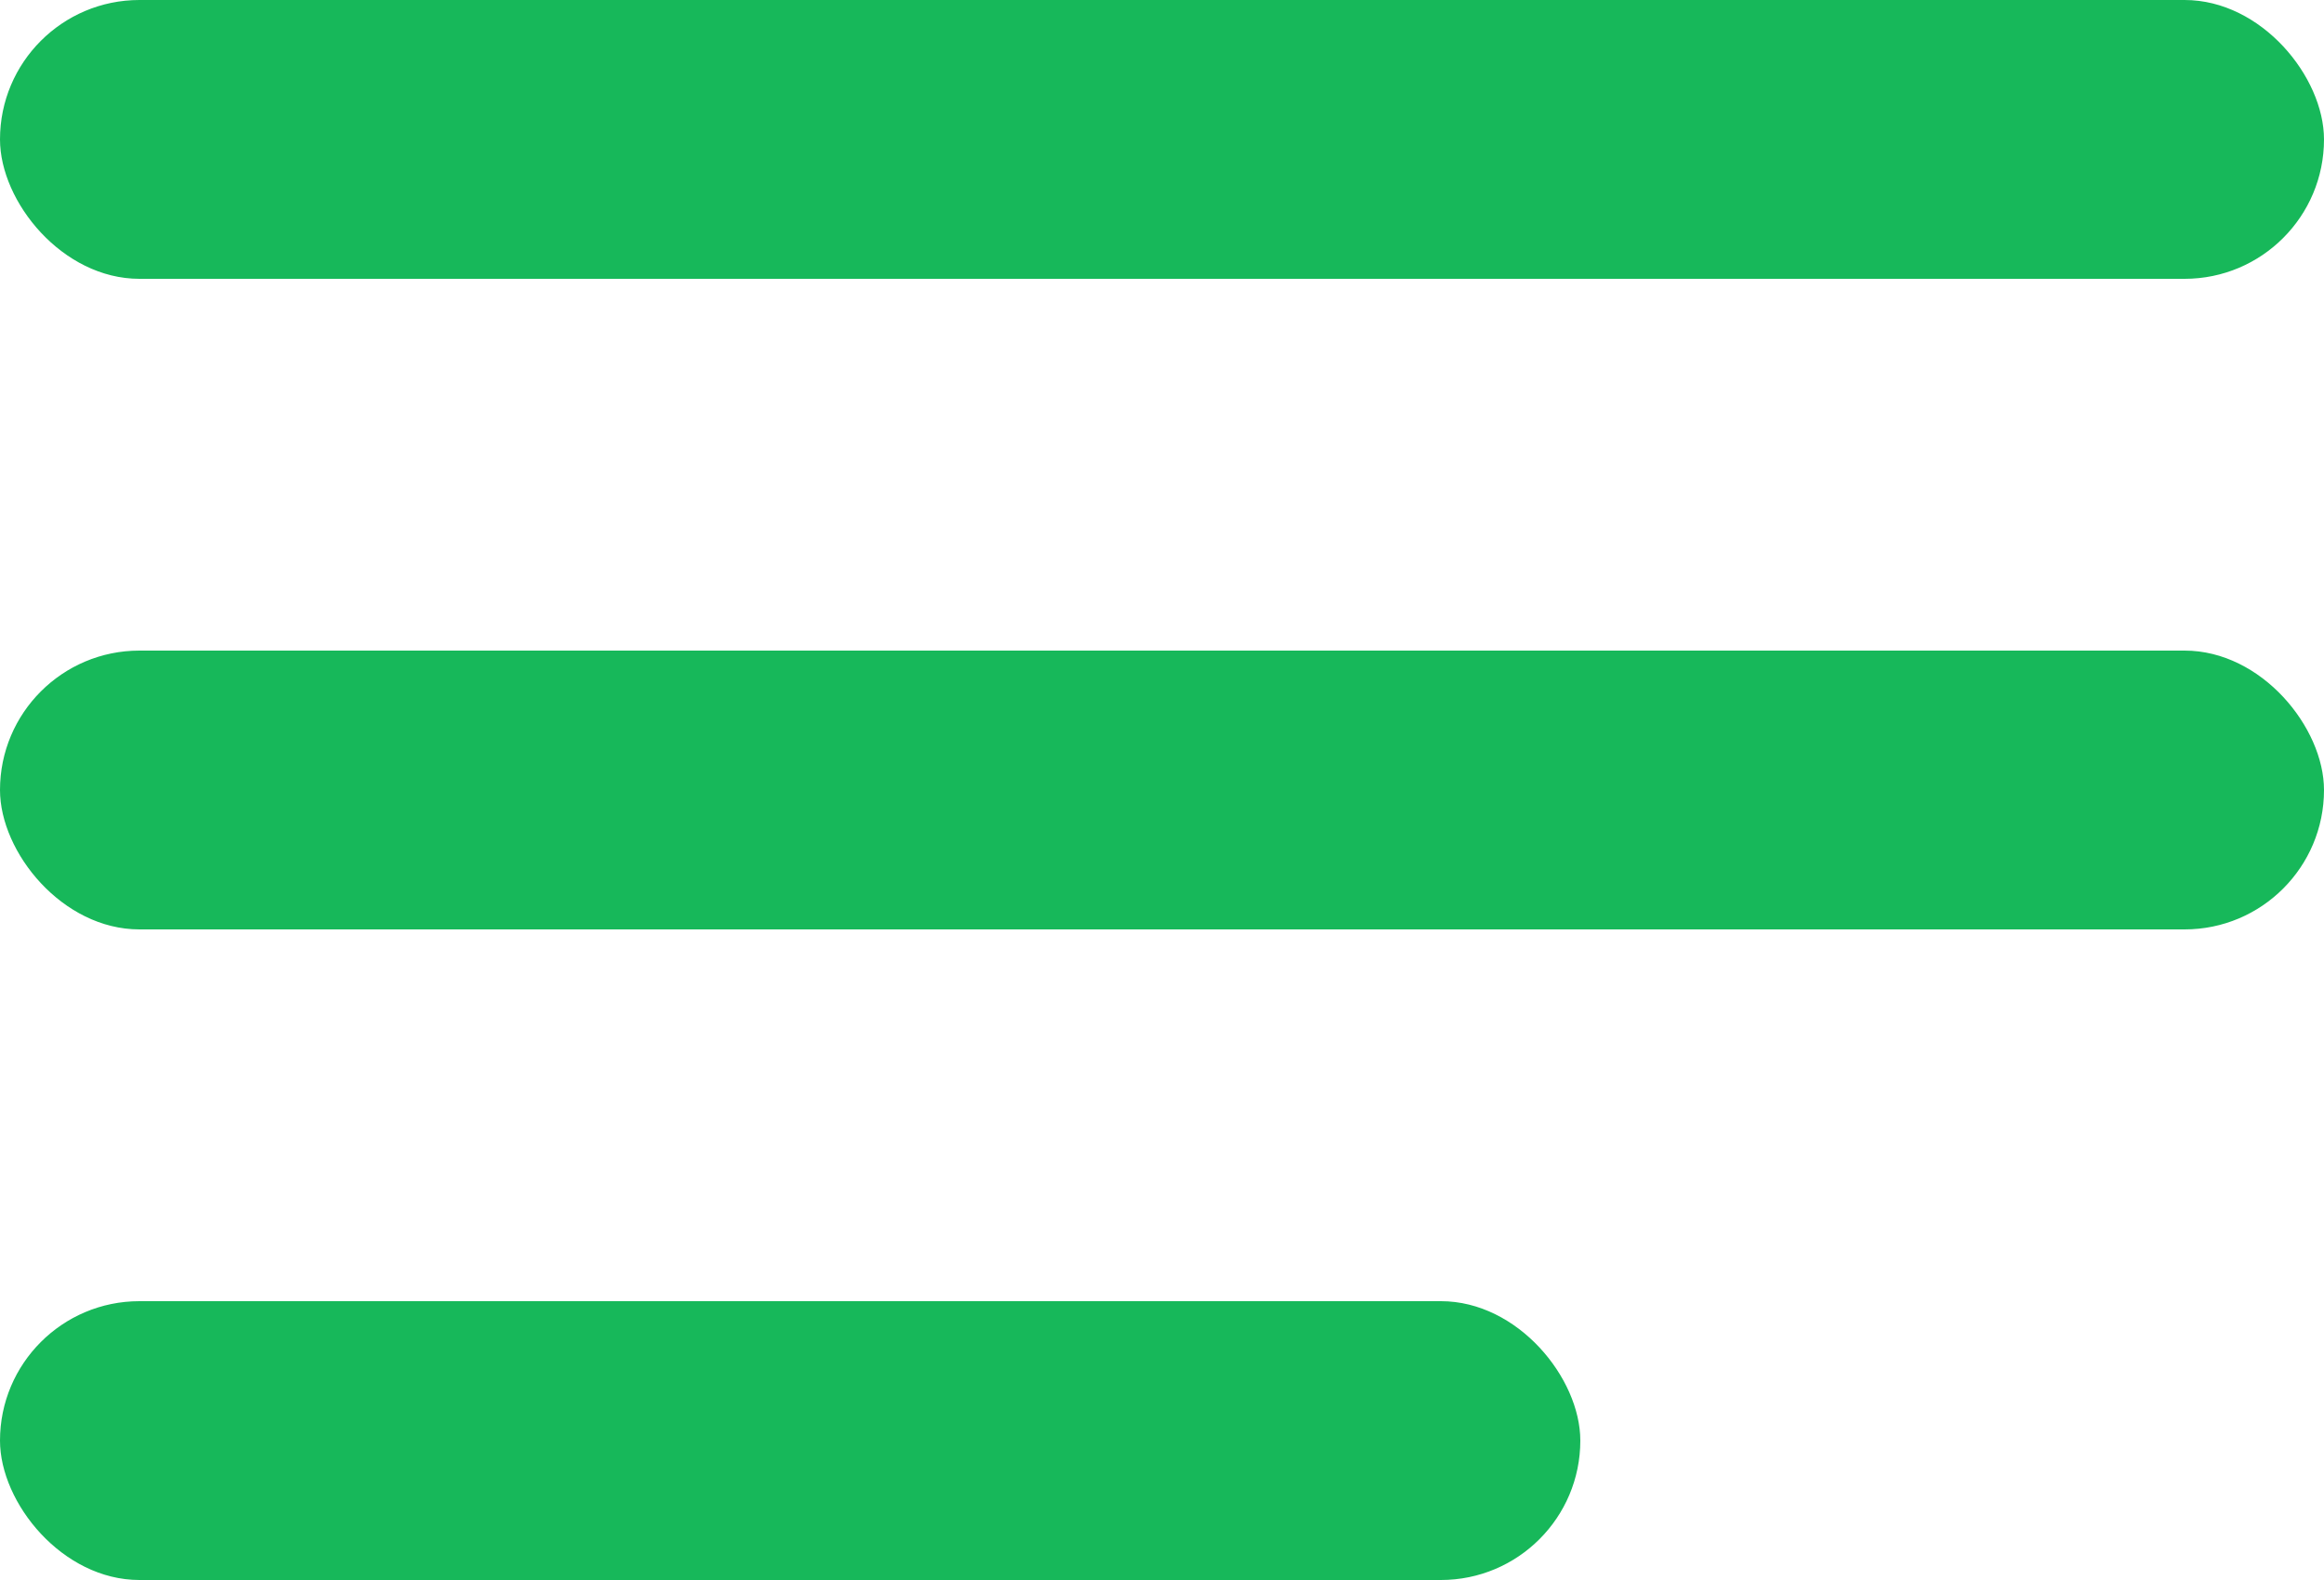 <svg width="25" height="17" viewBox="0 0 25 17" fill="none" xmlns="http://www.w3.org/2000/svg">
<rect width="25" height="3" rx="1.5" fill="#17B85A"/>
<rect y="7" width="25" height="3" rx="1.5" fill="#17B85A"/>
<rect y="14" width="17" height="3" rx="1.5" fill="#17B85A"/>
</svg>

